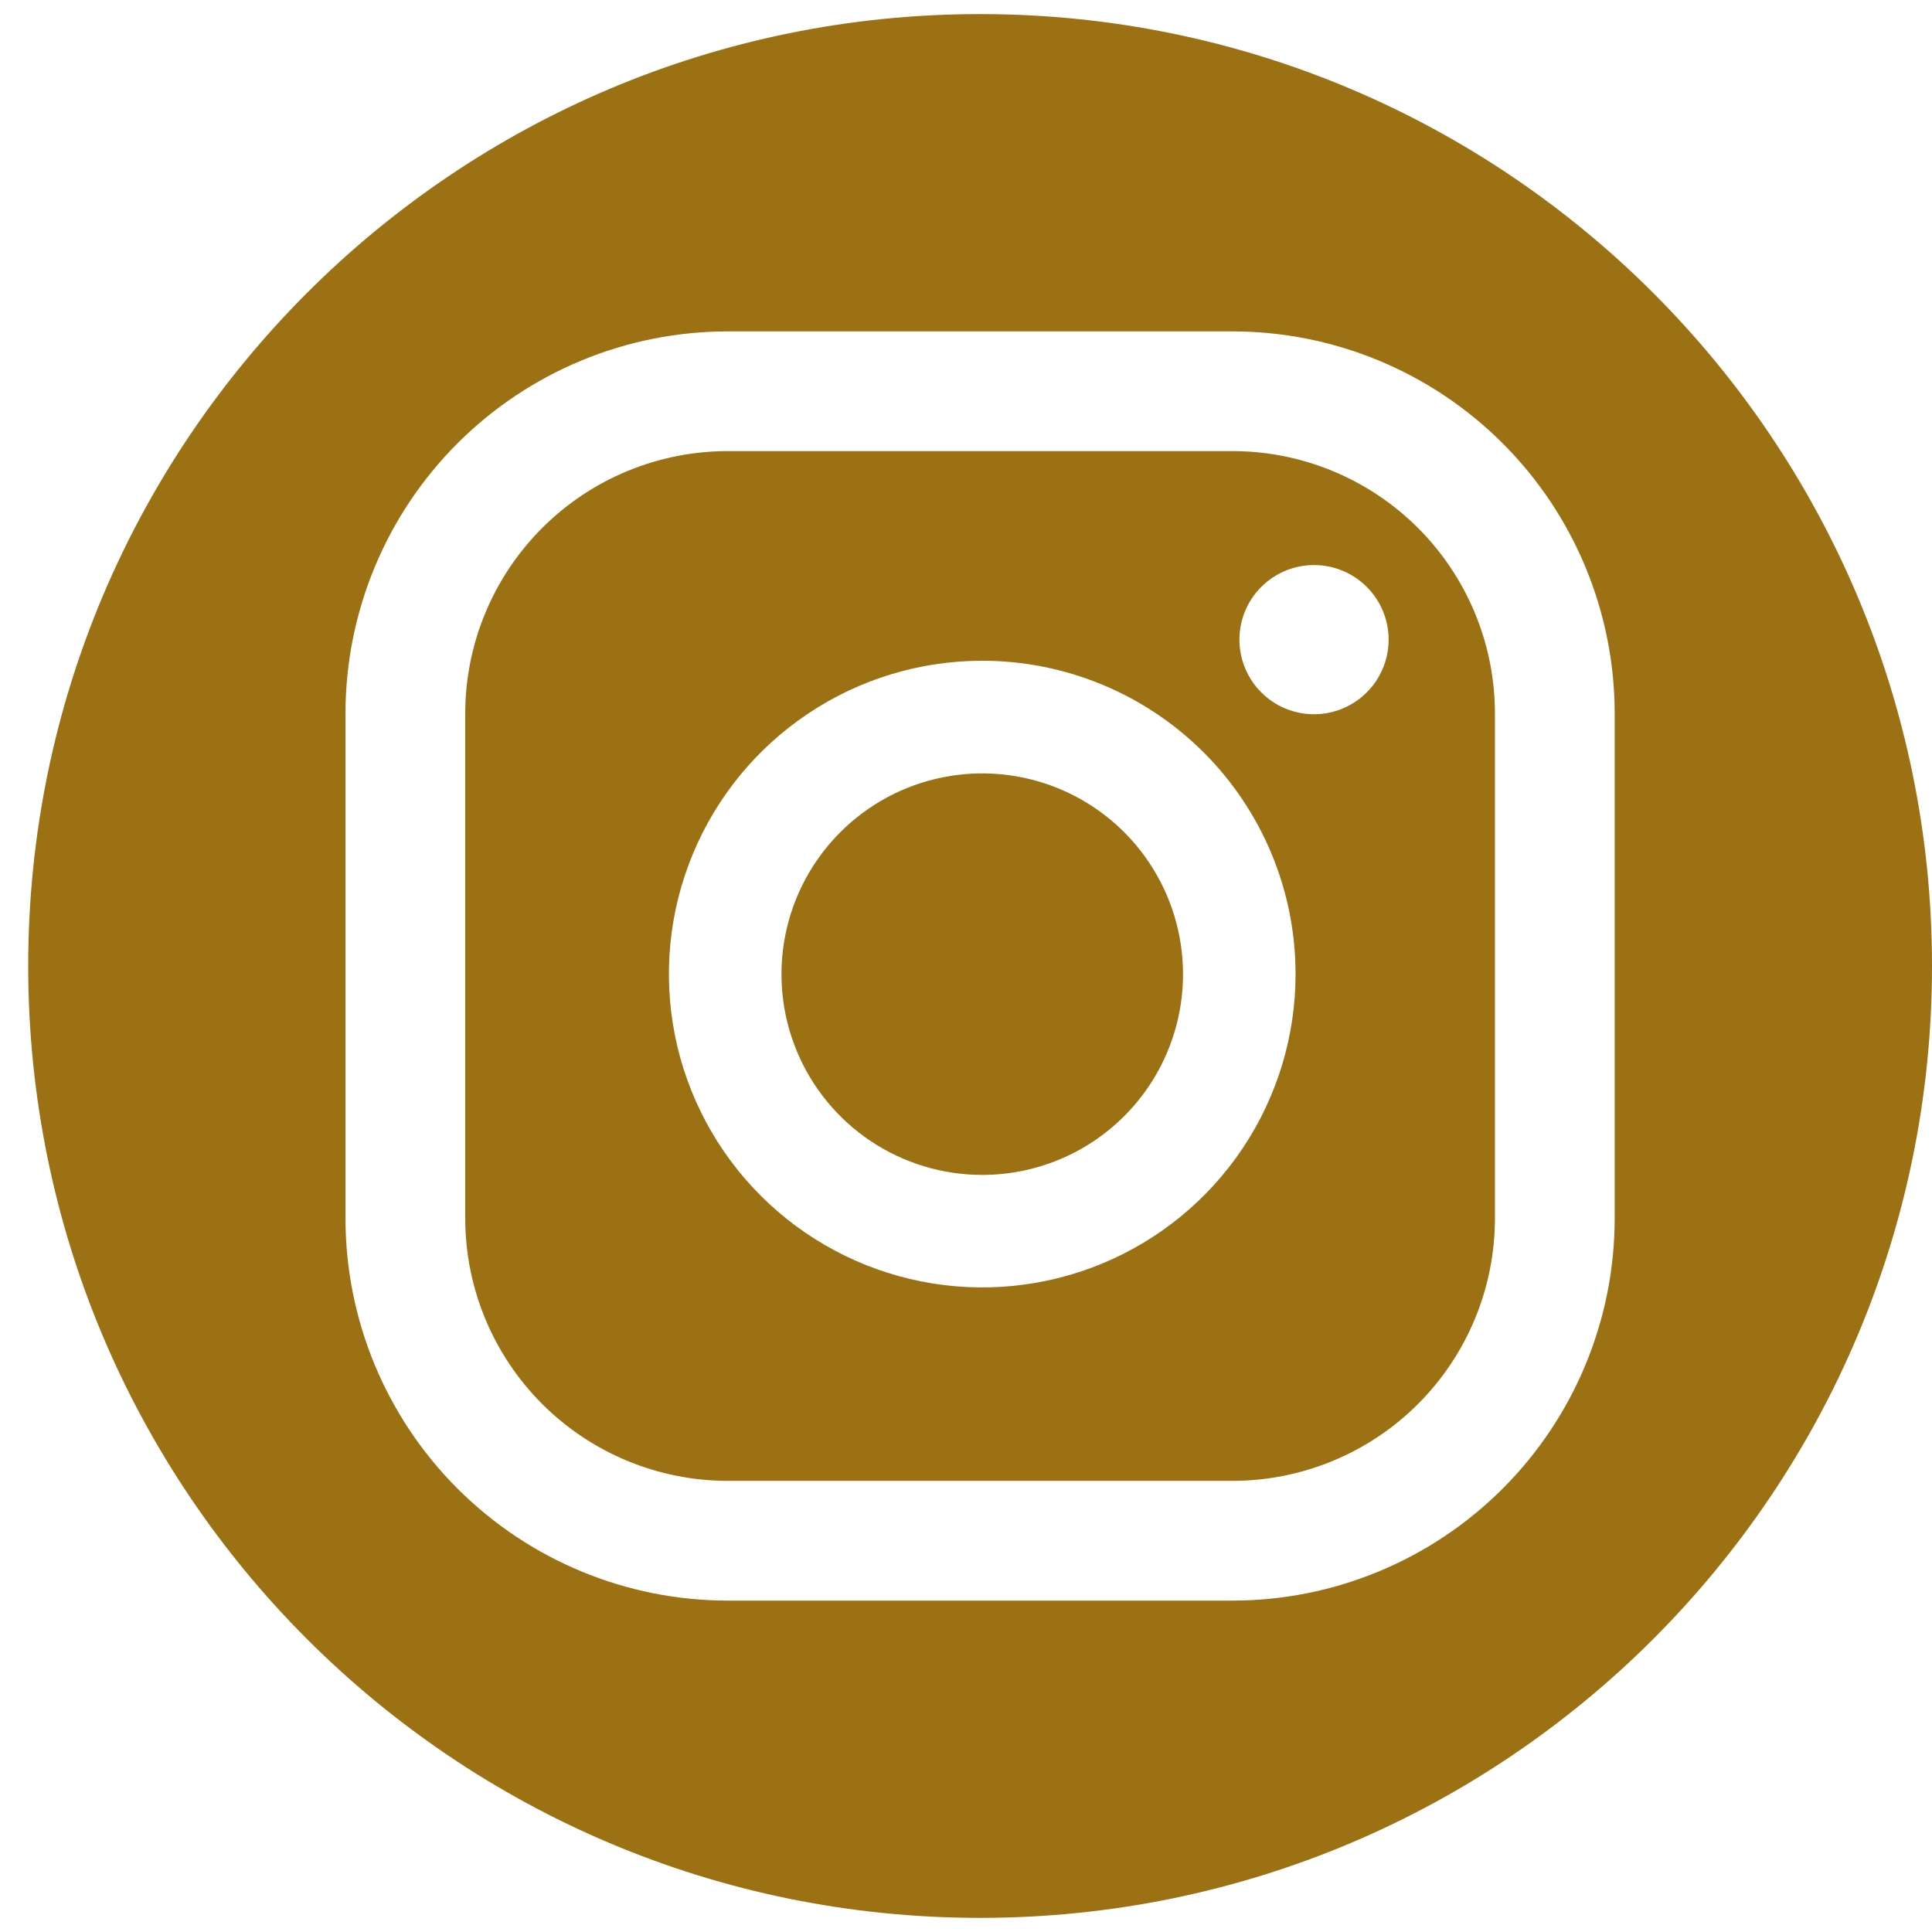 <svg width="45" height="45" viewBox="0 0 45 45" fill="none" xmlns="http://www.w3.org/2000/svg">
<path fill-rule="evenodd" clip-rule="evenodd" d="M22.828 44.671C35.073 44.671 45 34.745 45 22.5C45 10.255 35.073 0.328 22.828 0.328C10.584 0.328 0.657 10.255 0.657 22.5C0.657 34.745 10.584 44.671 22.828 44.671ZM34.355 30.716C34.662 29.974 34.82 29.179 34.82 28.376V16.622C34.82 15.819 34.662 15.024 34.355 14.282C34.047 13.54 33.597 12.866 33.029 12.298C32.461 11.73 31.787 11.28 31.045 10.973C30.303 10.665 29.508 10.507 28.705 10.507H16.952C15.33 10.507 13.774 11.151 12.628 12.298C11.481 13.445 10.836 15.001 10.836 16.622V28.376C10.836 29.998 11.481 31.554 12.628 32.701C13.774 33.847 15.33 34.492 16.952 34.492H28.705C29.508 34.492 30.303 34.334 31.045 34.026C31.787 33.719 32.461 33.269 33.029 32.701C33.597 32.133 34.047 31.459 34.355 30.716ZM35.001 10.327C36.671 11.996 37.609 14.261 37.609 16.622V28.375C37.609 30.737 36.671 33.002 35.001 34.672C33.331 36.343 31.066 37.281 28.704 37.281H16.952C14.59 37.281 12.326 36.342 10.656 34.672C8.986 33.002 8.048 30.738 8.047 28.376V16.624C8.047 15.455 8.277 14.297 8.725 13.216C9.172 12.136 9.828 11.154 10.655 10.327C11.482 9.5 12.464 8.844 13.545 8.396C14.625 7.949 15.783 7.719 16.953 7.719H28.705C31.066 7.719 33.331 8.657 35.001 10.327ZM20.28 26.578C21.049 27.092 21.953 27.366 22.878 27.366C24.119 27.366 25.308 26.874 26.185 25.997C27.062 25.12 27.555 23.93 27.555 22.69C27.555 21.765 27.28 20.861 26.766 20.092C26.253 19.323 25.522 18.724 24.668 18.37C23.813 18.016 22.873 17.923 21.966 18.104C21.059 18.284 20.226 18.73 19.572 19.384C18.918 20.038 18.472 20.871 18.292 21.778C18.111 22.685 18.204 23.625 18.558 24.48C18.912 25.334 19.511 26.064 20.28 26.578ZM18.824 16.62C20.024 15.818 21.435 15.39 22.878 15.39C24.814 15.39 26.67 16.159 28.039 17.528C29.407 18.896 30.176 20.753 30.176 22.688C30.176 24.132 29.748 25.543 28.946 26.743C28.144 27.943 27.005 28.878 25.671 29.431C24.337 29.983 22.87 30.128 21.454 29.846C20.039 29.564 18.738 28.869 17.718 27.849C16.697 26.828 16.002 25.528 15.72 24.112C15.439 22.696 15.583 21.229 16.136 19.895C16.688 18.562 17.623 17.422 18.824 16.62ZM29.64 13.454C29.925 13.263 30.261 13.161 30.605 13.161C30.833 13.161 31.059 13.206 31.27 13.293C31.481 13.38 31.673 13.508 31.834 13.67C31.996 13.831 32.124 14.023 32.211 14.233C32.299 14.444 32.344 14.67 32.344 14.899C32.344 15.242 32.242 15.578 32.051 15.864C31.86 16.15 31.589 16.372 31.271 16.504C30.954 16.636 30.604 16.67 30.267 16.603C29.93 16.536 29.62 16.371 29.378 16.128C29.134 15.885 28.969 15.575 28.902 15.238C28.834 14.901 28.869 14.552 29 14.234C29.132 13.917 29.354 13.645 29.64 13.454Z" fill="#9B7114"/>
</svg>
